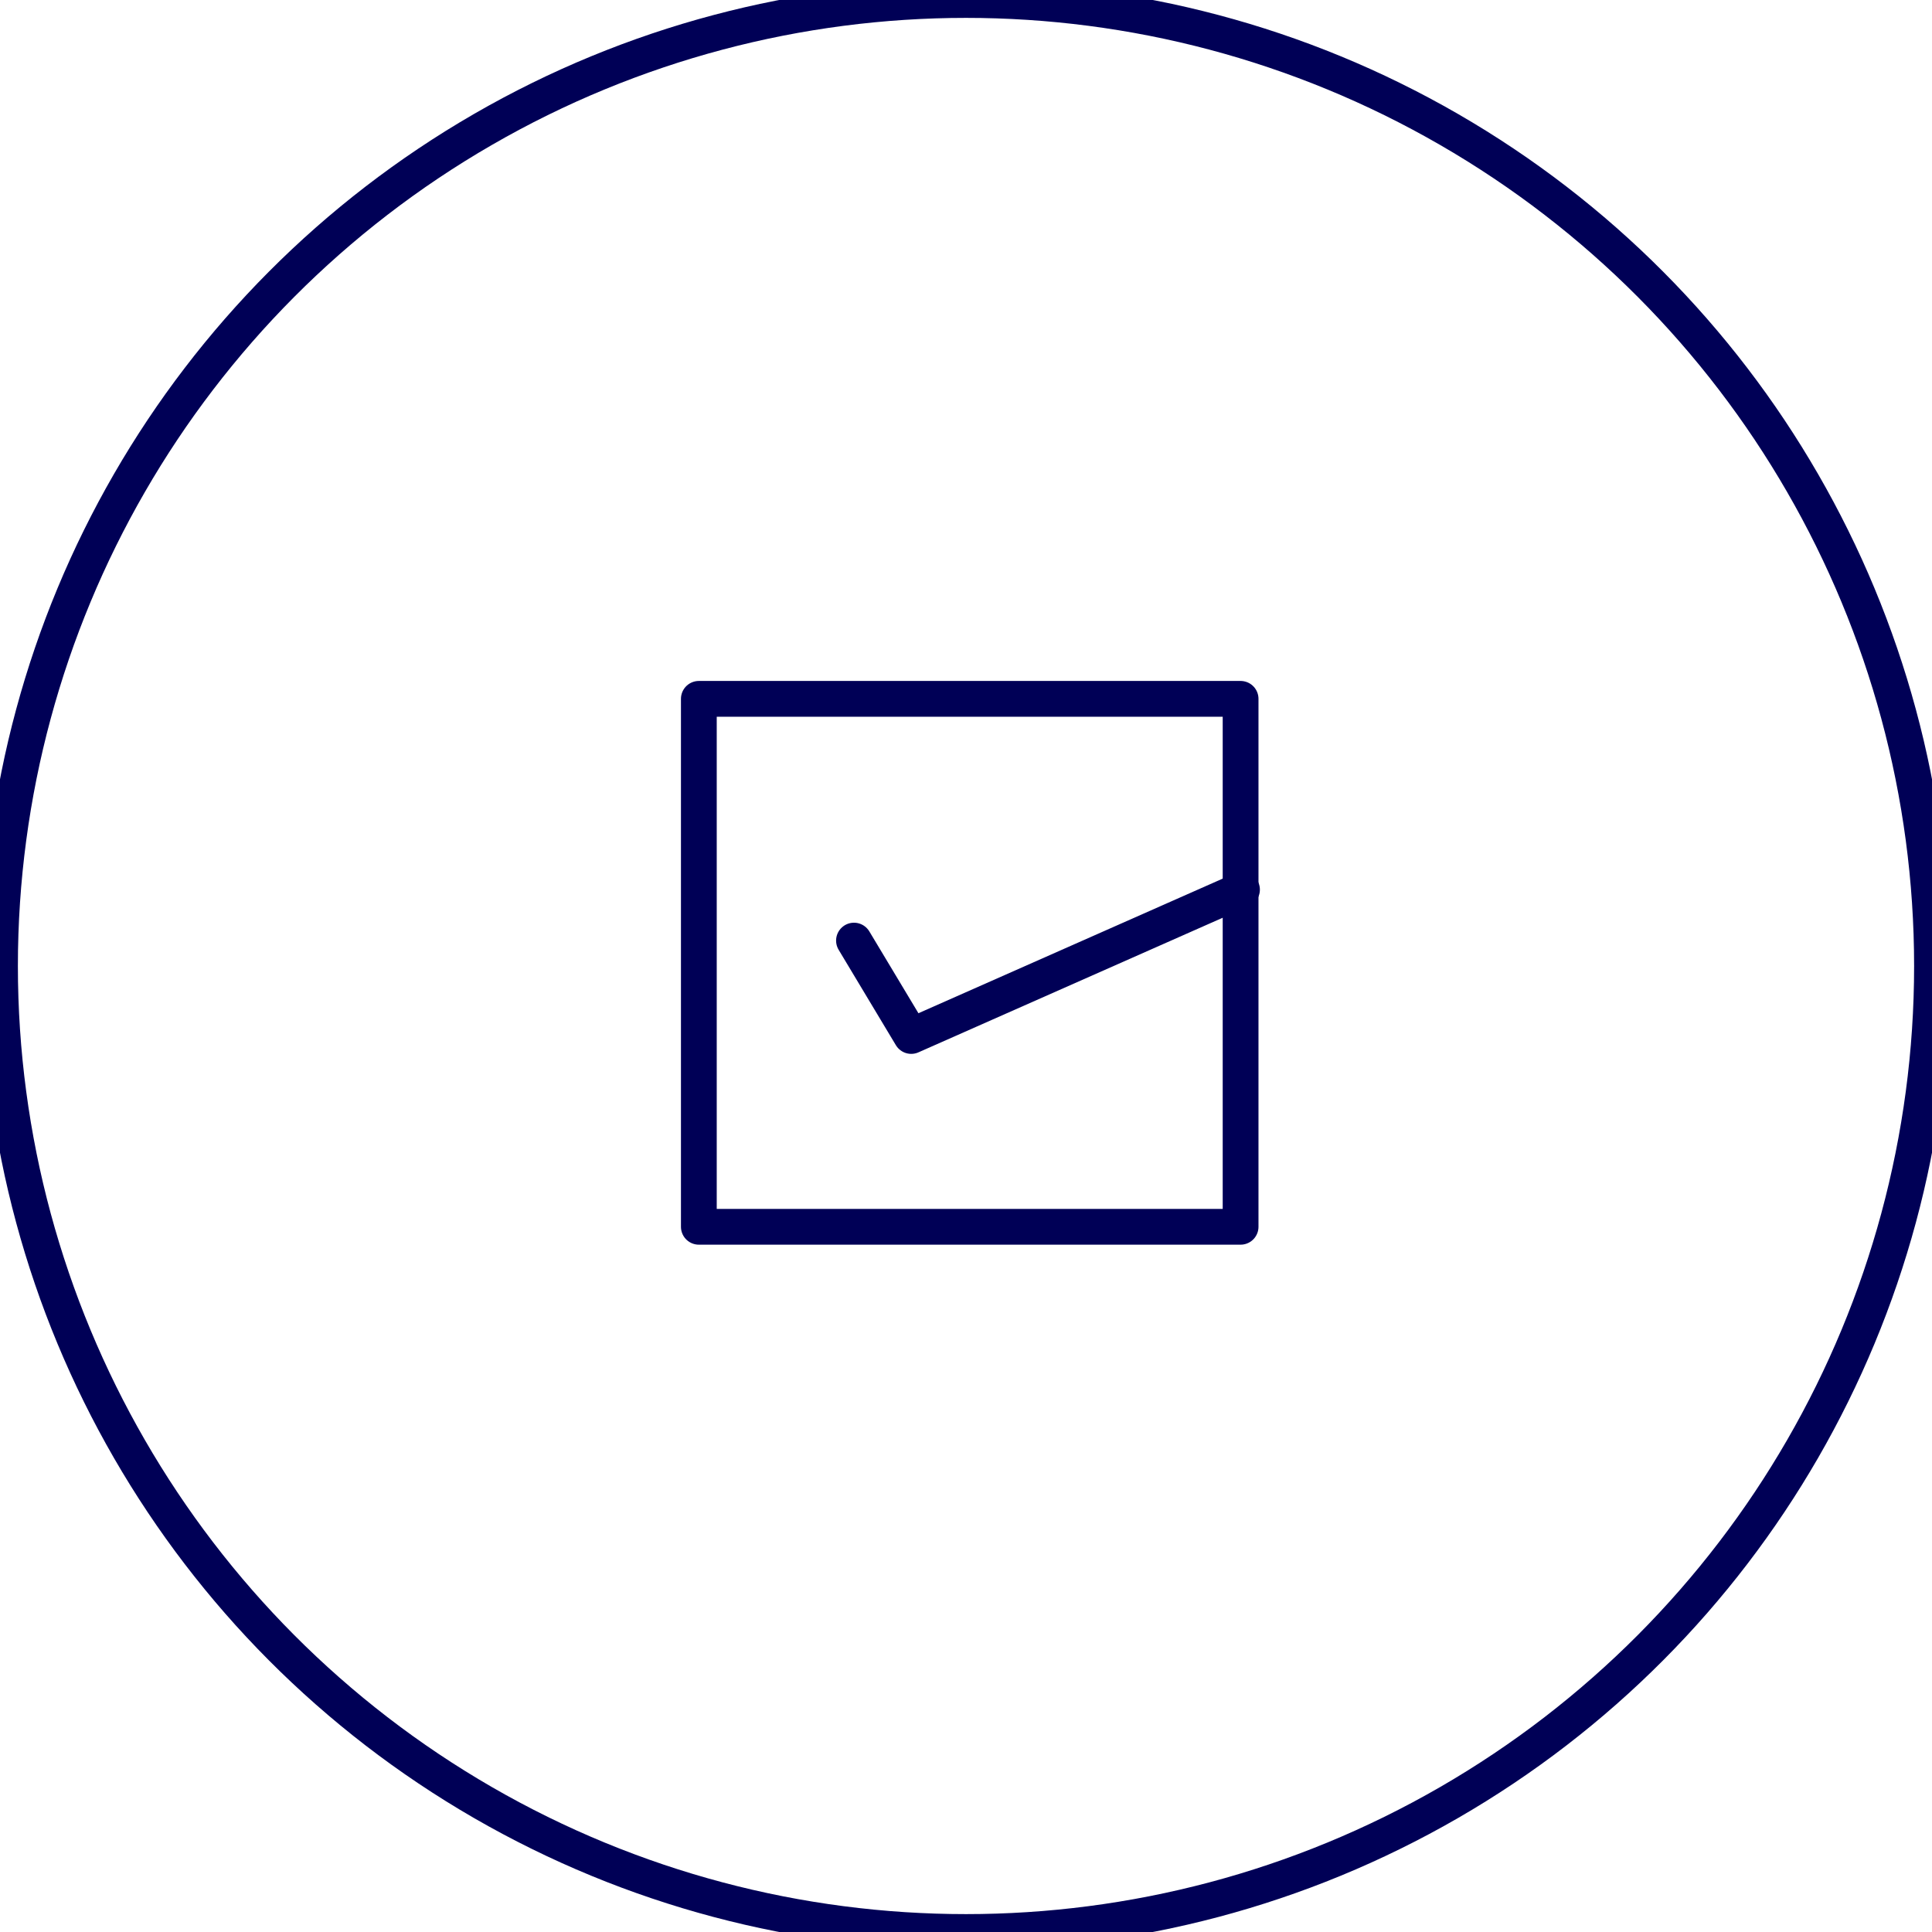 <svg xmlns="http://www.w3.org/2000/svg" width="54" height="54" viewBox="0 0 54 54">
    <g fill="none" fill-rule="evenodd" >
        <circle cx="27" cy="27" r="27" stroke="#000056"/>
        <g stroke="#000056" stroke-linecap="round" stroke-linejoin="round">
            <path d="M19.533 34.289h15.142V19.533H19.533z"/>
            <path d="M23.869 26.29l1.6 2.666 9.245-4.09"/>
        </g>
    </g>
</svg>
